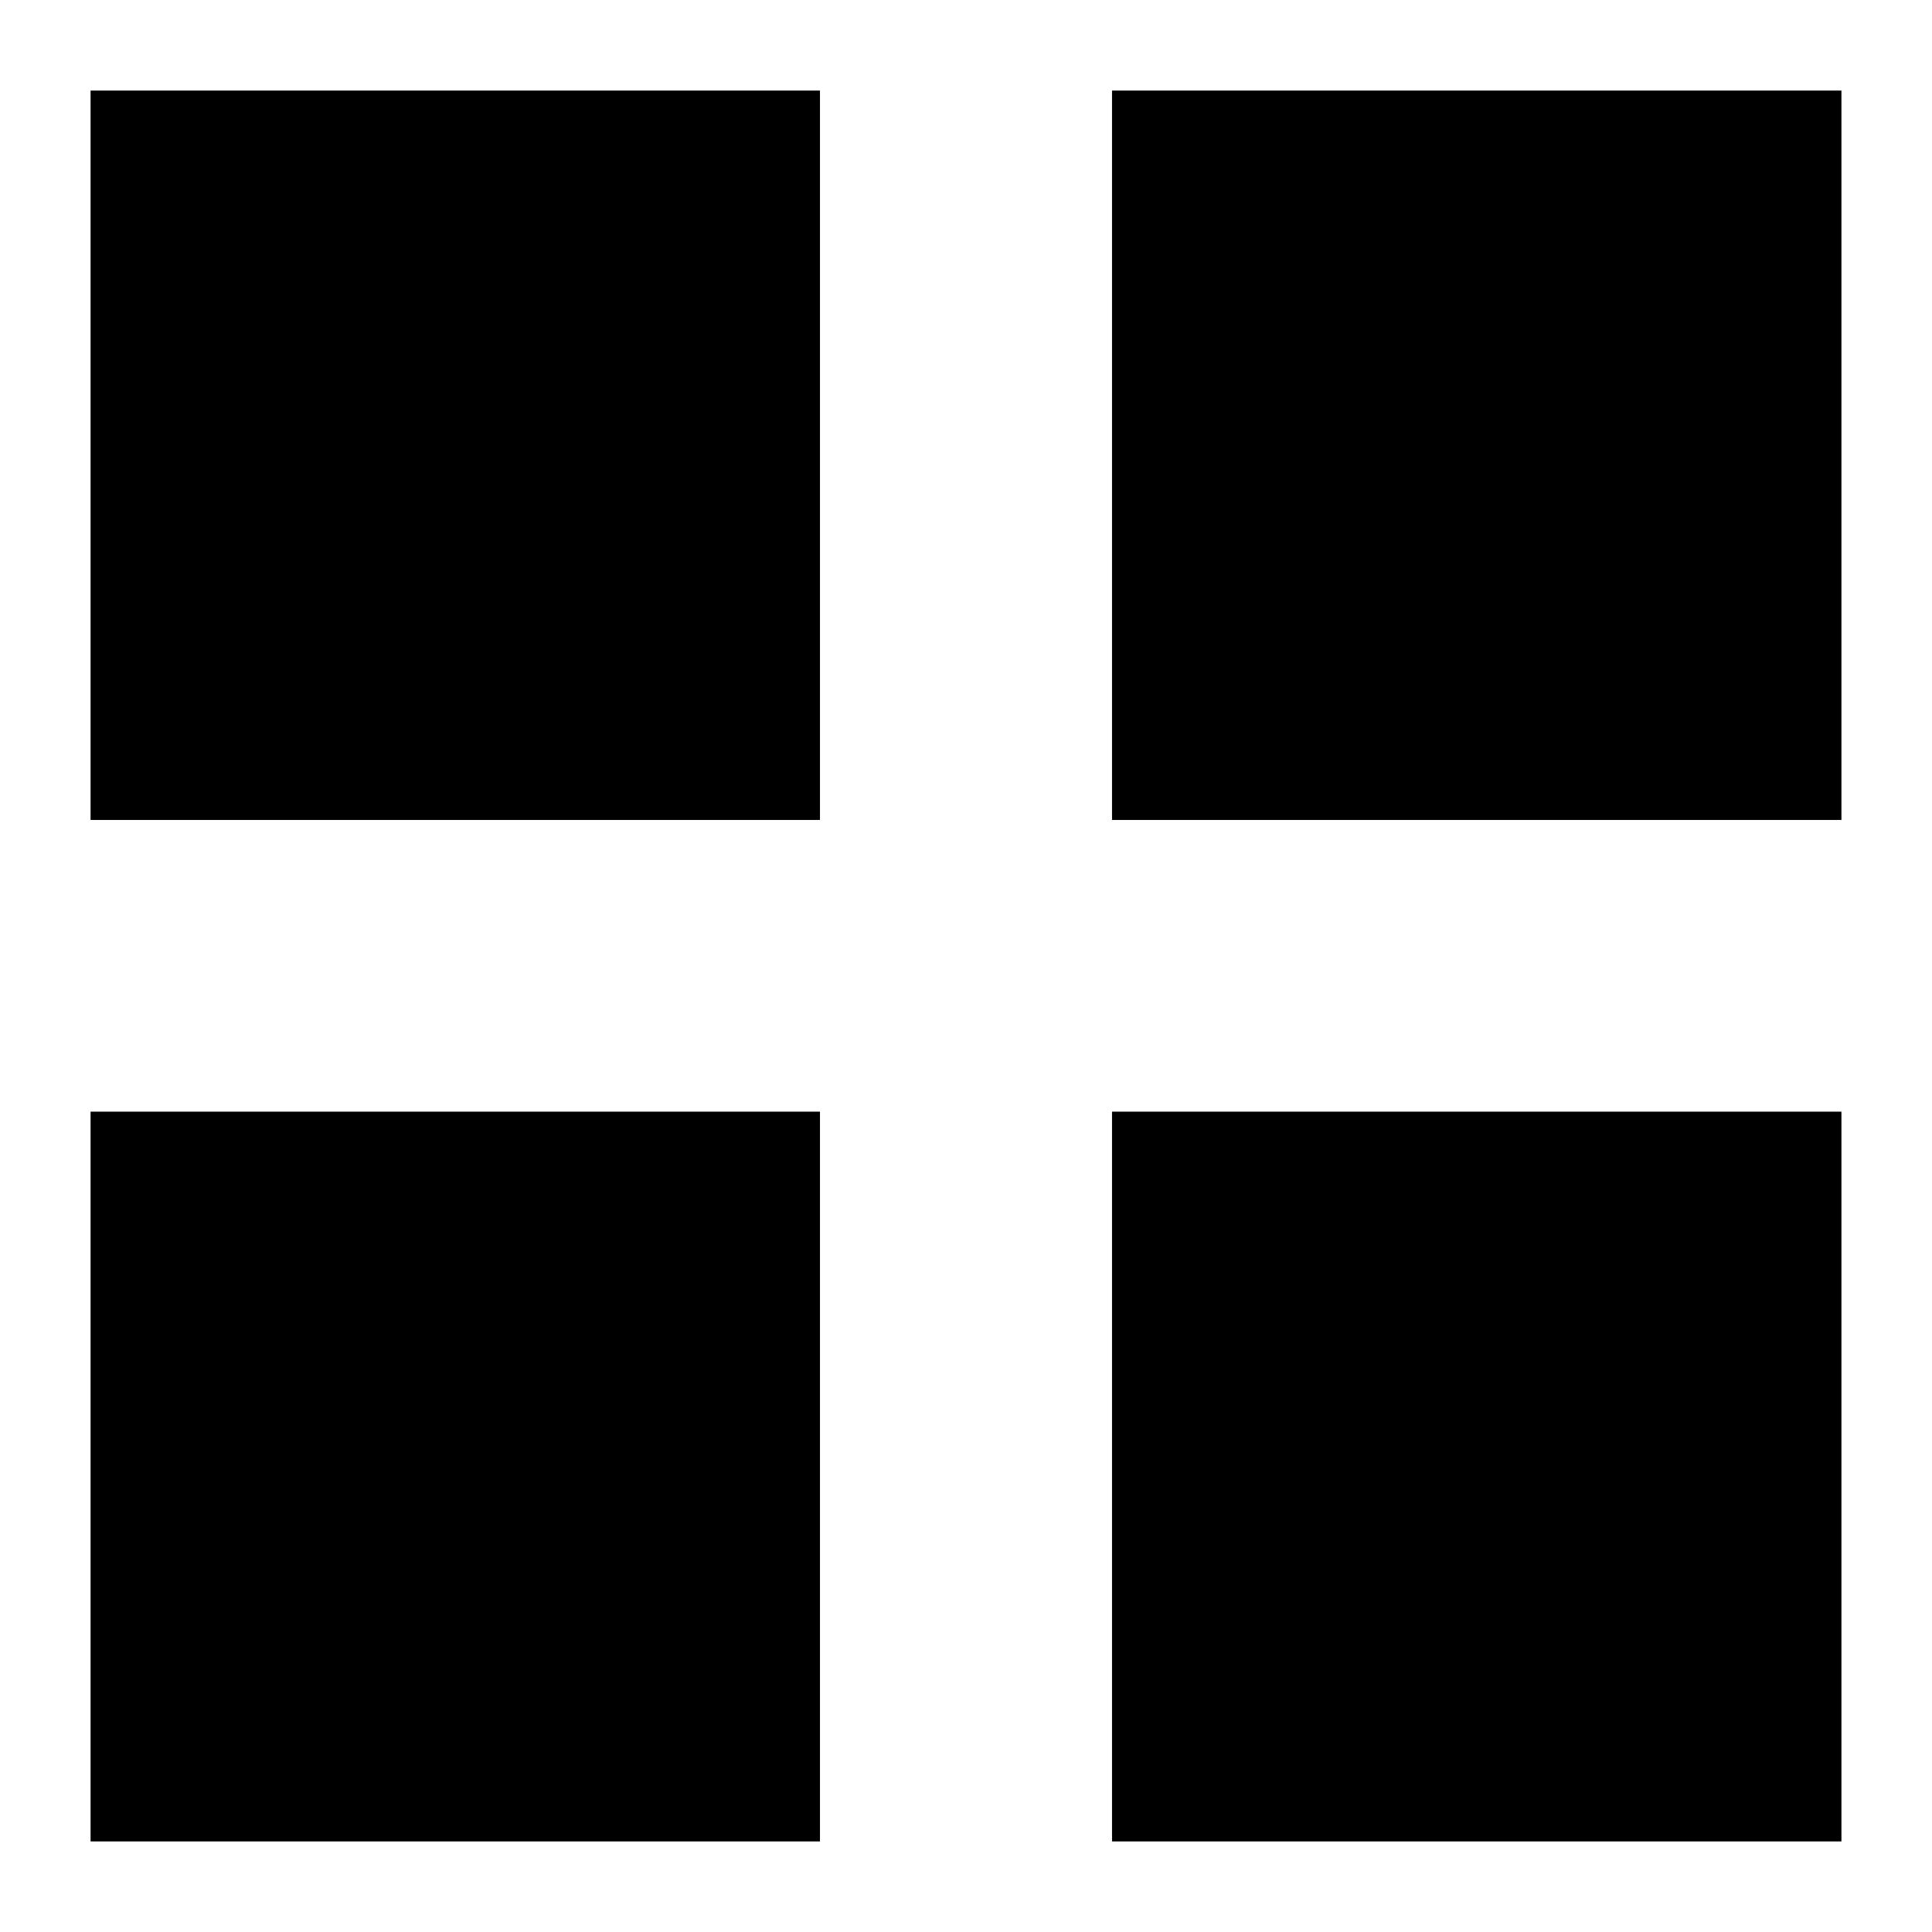 <?xml version="1.0" encoding="utf-8"?>
<!-- Generator: Adobe Illustrator 19.1.0, SVG Export Plug-In . SVG Version: 6.00 Build 0)  -->
<svg version="1.1" id="Vrstva_1" xmlns="http://www.w3.org/2000/svg" xmlns:xlink="http://www.w3.org/1999/xlink" x="0px" y="0px"
	 viewBox="106 -228 512 512" style="enable-background:new 106 -228 512 512;" xml:space="preserve">
<path d="M130-204h193.3v193.3H130V-204z M130,260h193.3V66.6H130V260z M400.7,260H594V66.6H400.7V260z M400.7-204v193.3H594V-204
	H400.7z"/>
</svg>
